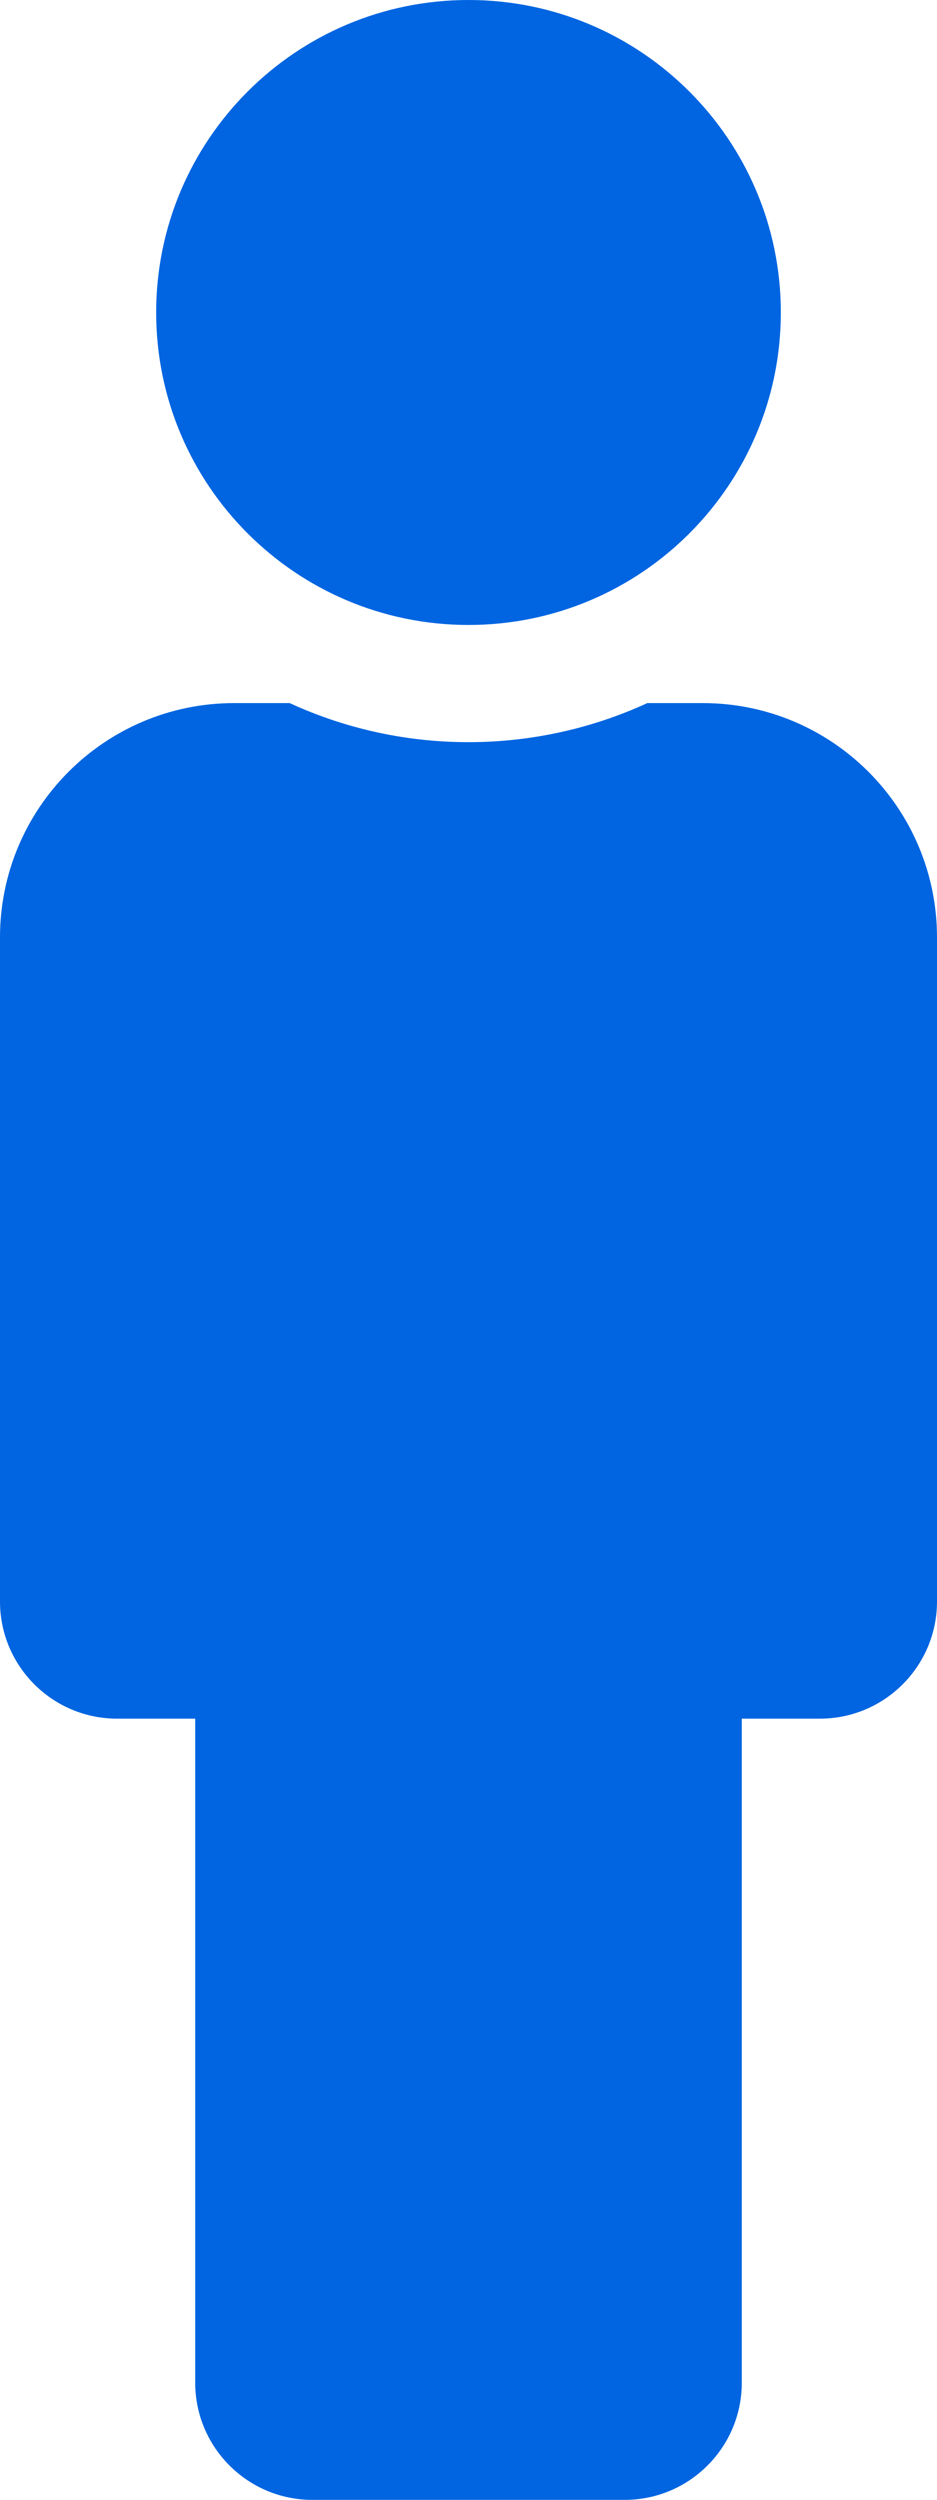 <svg width="12" height="32" viewBox="0 0 12 32" fill="none" xmlns="http://www.w3.org/2000/svg">
 <path  d= "M6 0C8.209 0 10 1.791 10 4C10 6.209 8.209 8 6 8C3.791 8 2 6.209 2 4C2 1.791 3.791 0 6 0ZM9 9H8.29C6.871 9.653 5.191 9.681 3.71 9H3C1.343 9 0 10.343 0 12V20.5C0 21.328 0.672 22 1.5 22H2.5V30.5C2.5 31.328 3.172 32 4 32H8C8.828 32 9.5 31.328 9.5 30.5V22H10.5C11.328 22 12 21.328 12 20.5V12C12 10.343 10.657 9 9 9Z" fill="#0165E1" /></svg>